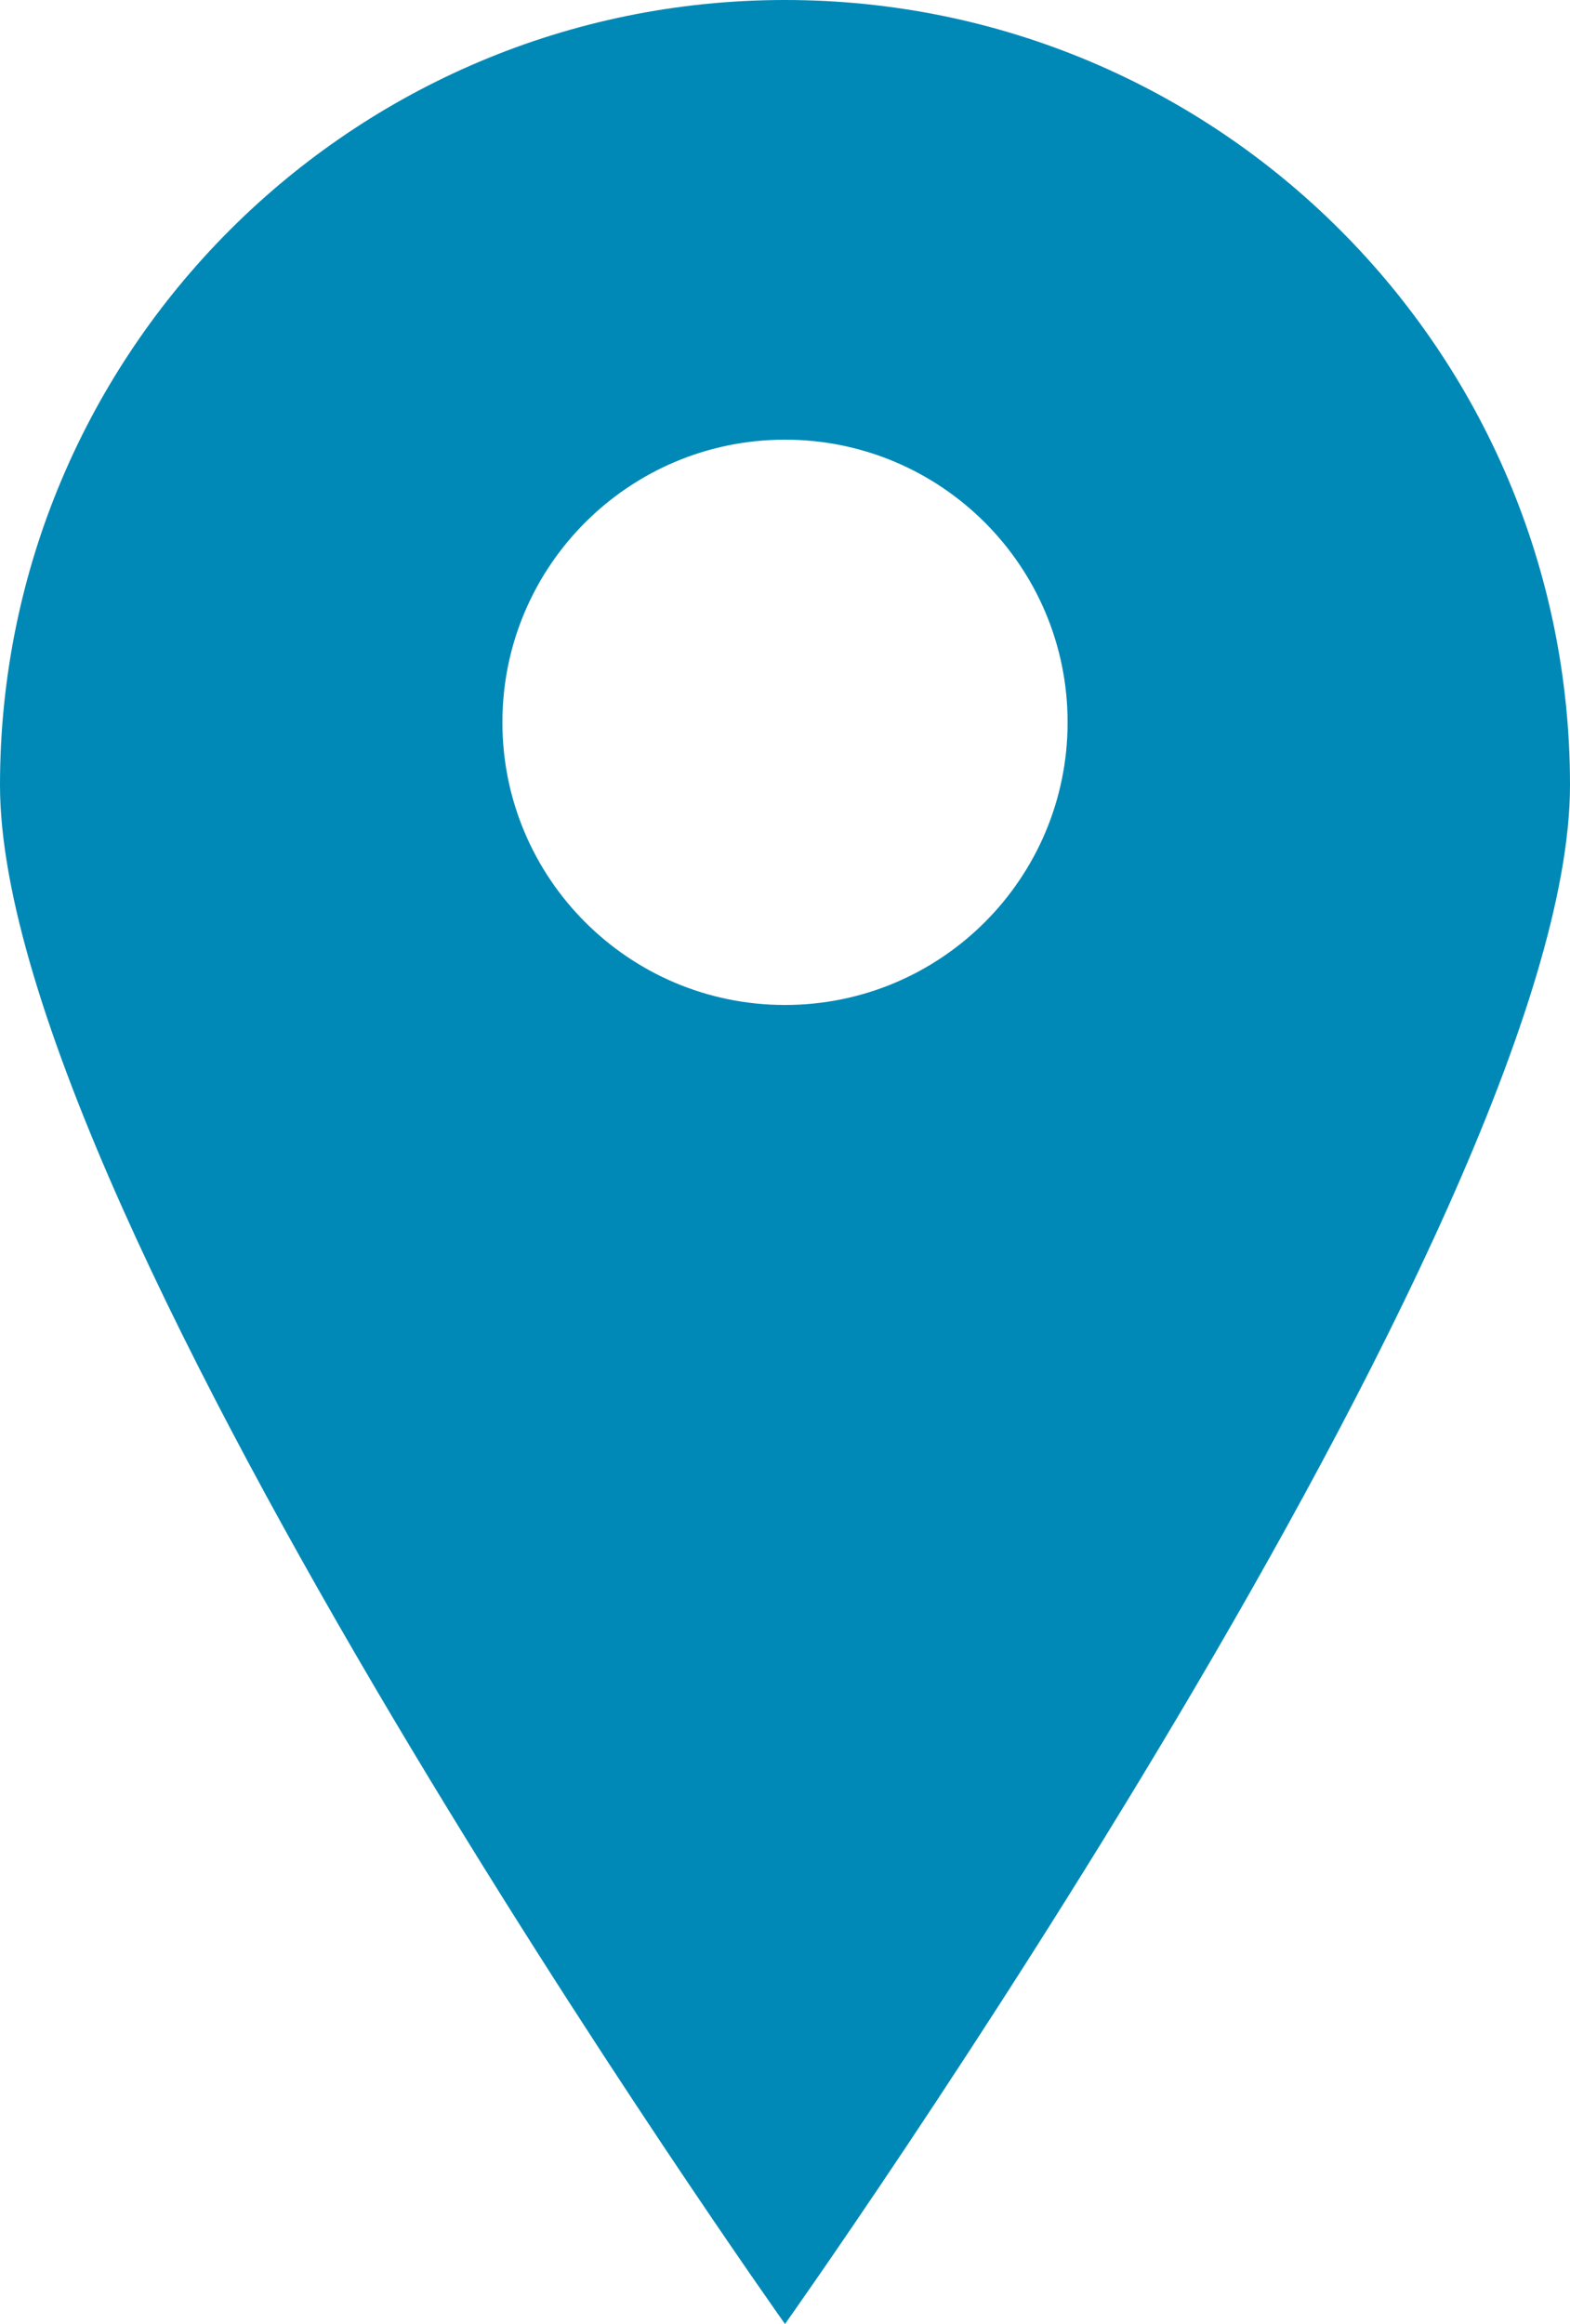 <svg width="25" height="37" viewBox="0 0 25 37" fill="none" xmlns="http://www.w3.org/2000/svg">
<path fill-rule="evenodd" clip-rule="evenodd" d="M12.5 37C12.5 37 25 19.404 25 12.5C25 5.596 19.404 0 12.5 0C5.596 0 0 5.596 0 12.5C0 19.404 12.5 37 12.5 37ZM12.5 16C14.985 16 17 13.985 17 11.5C17 9.015 14.985 7 12.5 7C10.015 7 8 9.015 8 11.5C8 13.985 10.015 16 12.5 16Z" fill="#0089B6"/>
</svg>
